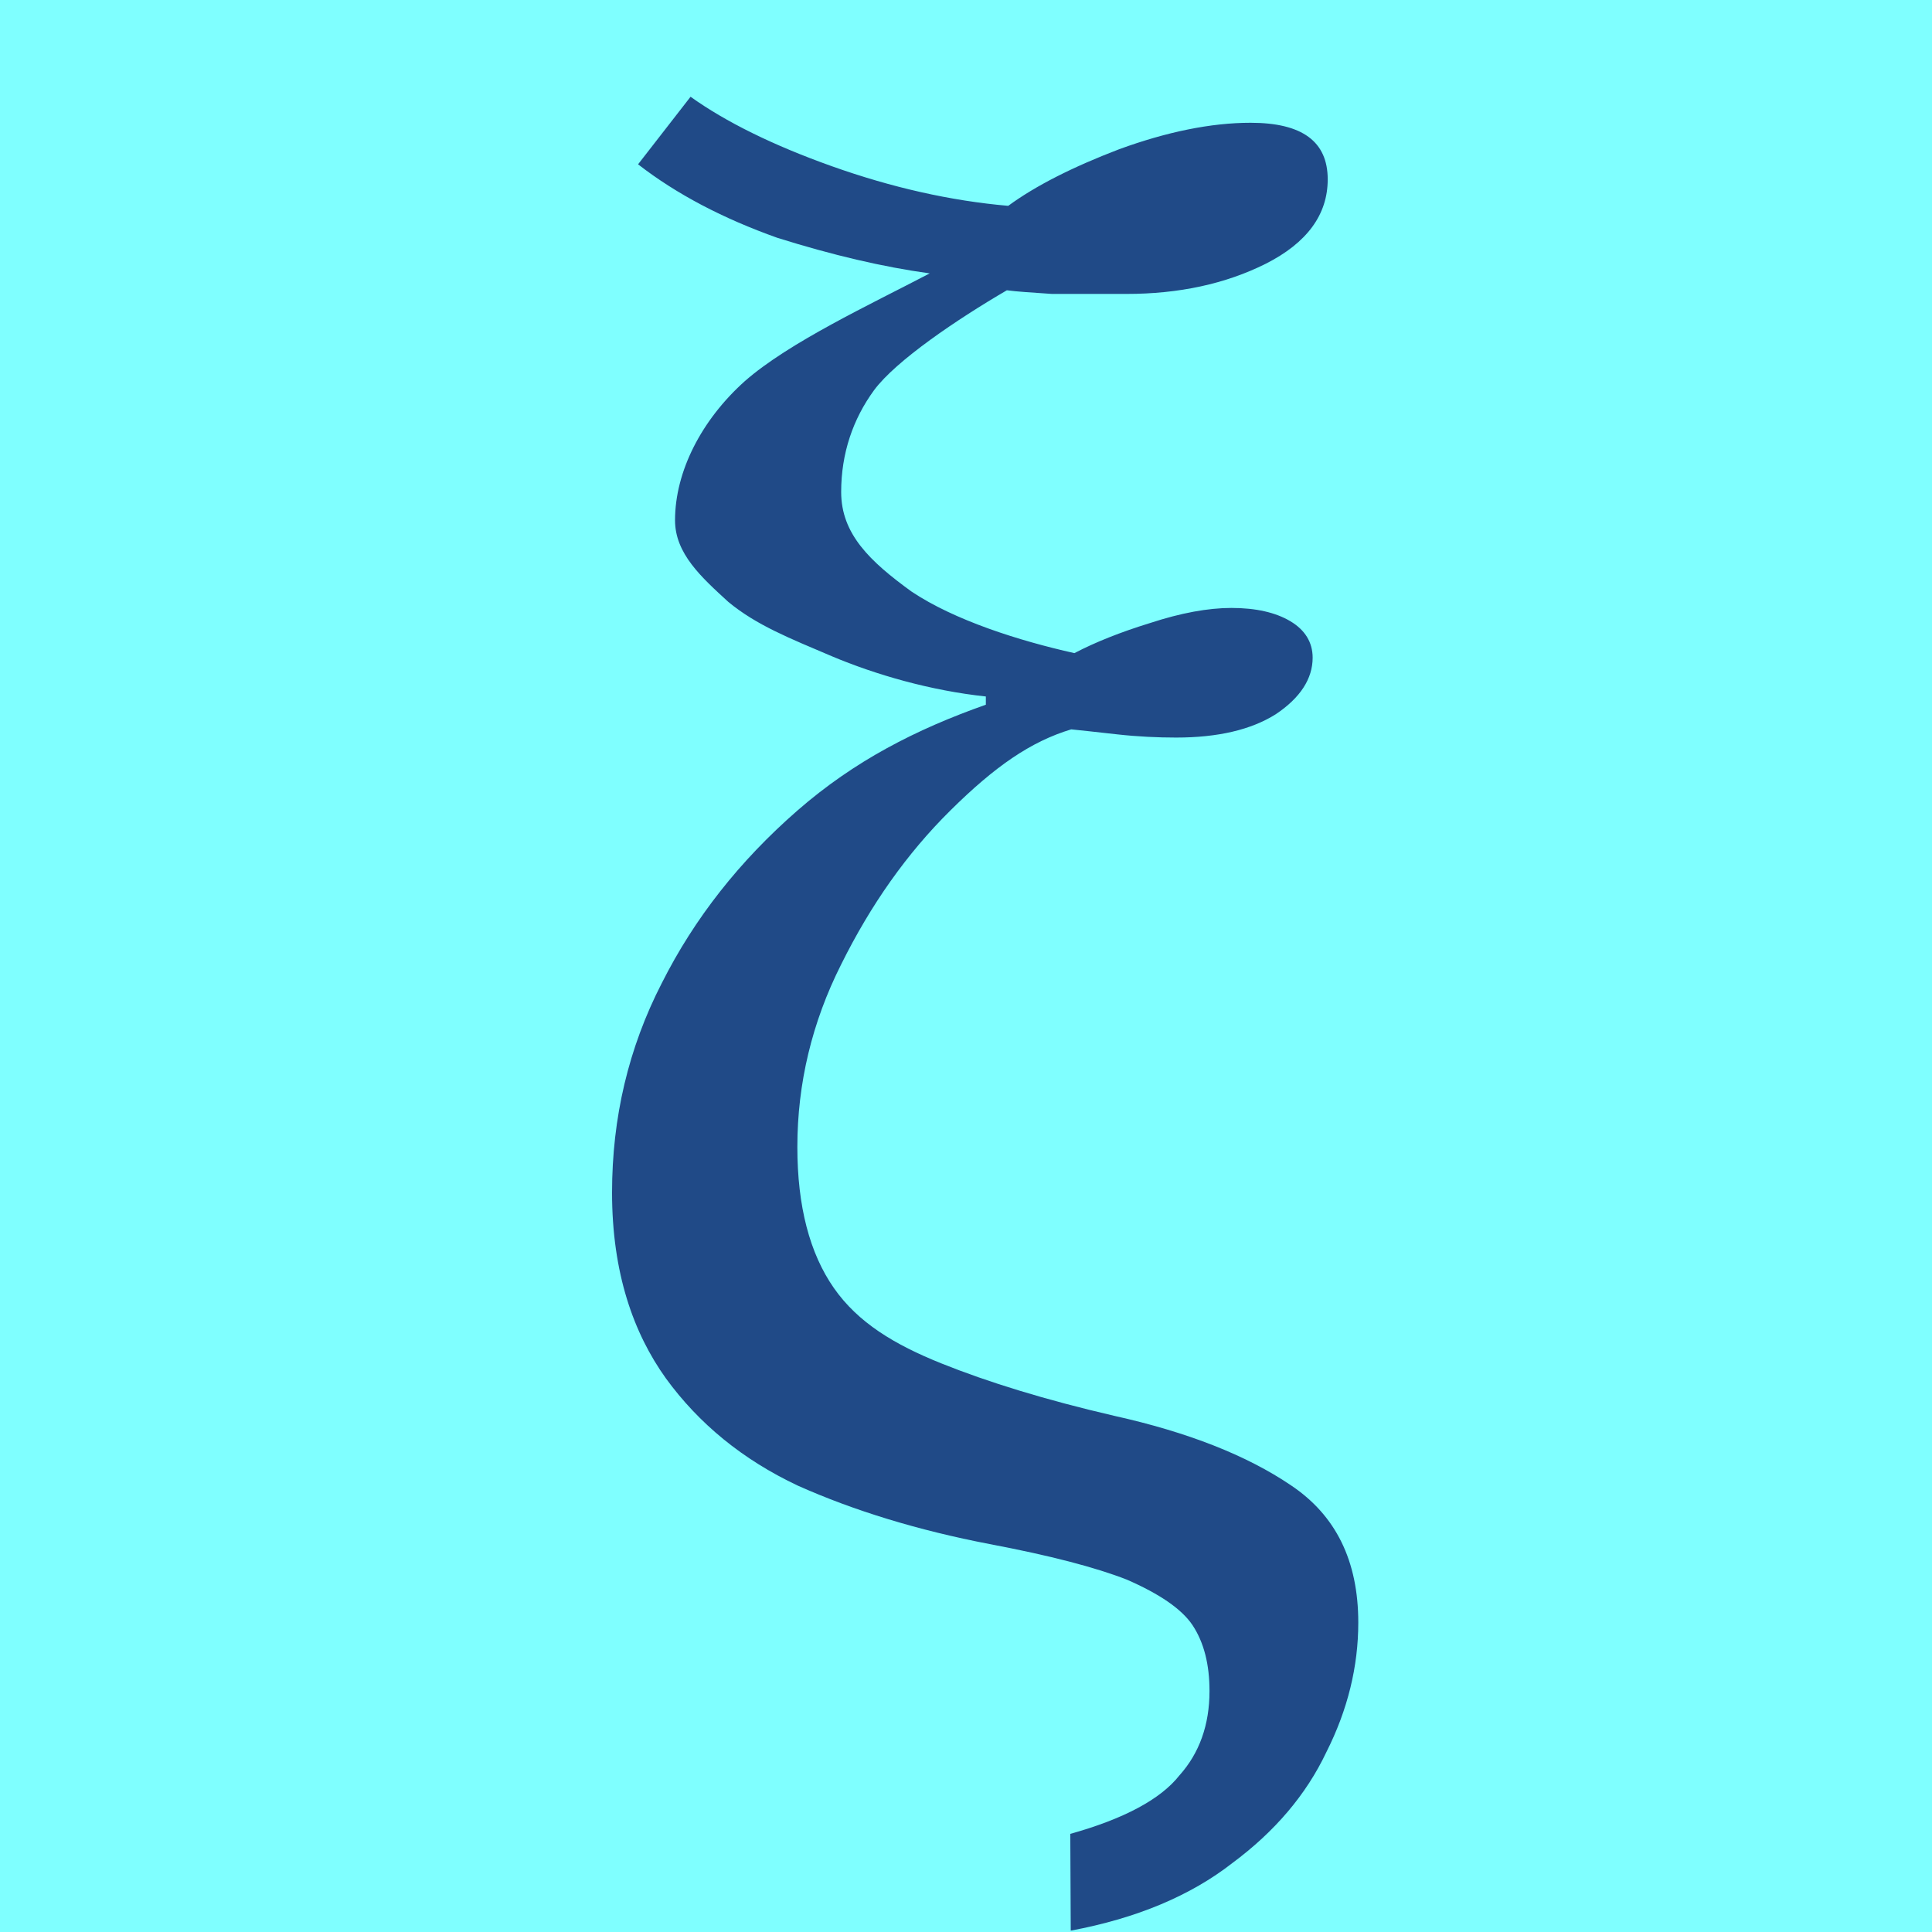 <?xml version="1.0" encoding="UTF-8" standalone="no"?>
<!-- Created with Inkscape (http://www.inkscape.org/) -->

<svg
   width="16"
   height="16"
   viewBox="0 0 4.233 4.233"
   version="1.1"
   id="svg5"
   inkscape:version="1.2.1 (9c6d41e410, 2022-07-14)"
   sodipodi:docname="0370.svg"
   inkscape:export-filename="..\0370.png"
   inkscape:export-xdpi="96"
   inkscape:export-ydpi="96"
   xmlns:inkscape="http://www.inkscape.org/namespaces/inkscape"
   xmlns:sodipodi="http://sodipodi.sourceforge.net/DTD/sodipodi-0.dtd"
   xmlns="http://www.w3.org/2000/svg"
   xmlns:svg="http://www.w3.org/2000/svg">
  <sodipodi:namedview
     id="namedview7"
     pagecolor="#ffffff"
     bordercolor="#666666"
     borderopacity="1.0"
     inkscape:pageshadow="2"
     inkscape:pageopacity="0"
     inkscape:pagecheckerboard="0"
     inkscape:document-units="px"
     showgrid="true"
     width="16mm"
     units="px"
     inkscape:zoom="23.5625"
     inkscape:cx="8.2970822"
     inkscape:cy="4.795756"
     inkscape:window-width="1680"
     inkscape:window-height="998"
     inkscape:window-x="-8"
     inkscape:window-y="-8"
     inkscape:window-maximized="1"
     inkscape:current-layer="layer1"
     showguides="true"
     inkscape:guide-bbox="true"
     inkscape:snap-bbox="true"
     inkscape:bbox-paths="true"
     inkscape:bbox-nodes="true"
     inkscape:snap-global="true"
     inkscape:showpageshadow="2"
     inkscape:deskcolor="#ffffff">
    <inkscape:grid
       type="xygrid"
       id="grid828"
       originx="0"
       originy="0" />
    <sodipodi:guide
       position="2.117,4.498"
       orientation="1,0"
       id="guide835"
       inkscape:locked="false" />
    <sodipodi:guide
       position="3.704,2.117"
       orientation="0,-1"
       id="guide837"
       inkscape:locked="false" />
  </sodipodi:namedview>
  <defs
     id="defs2" />
  <g
     inkscape:label="Layer 1"
     inkscape:groupmode="layer"
     id="layer1">
    <rect
       style="font-size:19.975px;line-height:1.25;font-family:Cambria;-inkscape-font-specification:Cambria;text-align:center;letter-spacing:0px;word-spacing:0px;text-anchor:middle;fill:#7fffff;fill-opacity:1;stroke:none;stroke-width:1.174;stroke-linejoin:bevel;stop-color:#000000"
       id="rect691"
       width="4.233"
       height="4.233"
       x="0"
       y="0" />
    <g
       aria-label="ξ"
       id="text1300"
       style="font-size:4.121px;line-height:1.25;font-family:'Noto Serif';-inkscape-font-specification:'Noto Serif';text-align:center;letter-spacing:0px;word-spacing:0px;text-anchor:middle;fill:#204a87;stroke-width:0.265">
      <path
         d="m 2.345,4.018 c 0.118,-0.033 0.198,-0.076 0.239,-0.128 0.044,-0.049 0.066,-0.111 0.066,-0.185 0,-0.058 -0.012,-0.106 -0.037,-0.144 C 2.589,3.525 2.54,3.492 2.469,3.461 2.4,3.434 2.3,3.408 2.168,3.383 2.012,3.353 1.871,3.31 1.748,3.255 1.627,3.198 1.531,3.119 1.459,3.02 1.388,2.921 1.341,2.789 1.341,2.613 c 0,-0.164 0.036,-0.317 0.109,-0.459 C 1.522,2.011 1.621,1.886 1.747,1.776 1.872,1.667 2.007,1.598 2.16,1.544 V 1.526 C 2.038,1.513 1.918,1.478 1.823,1.438 1.729,1.398 1.658,1.37 1.596,1.319 1.537,1.265 1.479,1.213 1.479,1.14 c 0,-0.107 0.058,-0.22 0.153,-0.305 C 1.729,0.75 1.905,0.668 2.037,0.599 1.935,0.585 1.824,0.559 1.703,0.521 1.585,0.479 1.483,0.426 1.398,0.36 l 0.115,-0.148 c 0.077,0.055 0.18,0.106 0.309,0.152 0.132,0.047 0.261,0.076 0.387,0.087 0.06,-0.044 0.141,-0.085 0.243,-0.124 0.104,-0.038 0.201,-0.058 0.288,-0.058 0.113,0 0.169,0.041 0.169,0.124 0,0.077 -0.045,0.139 -0.136,0.185 -0.088,0.044 -0.19,0.066 -0.305,0.066 H 2.305 C 2.261,0.641 2.228,0.639 2.206,0.636 2.098,0.699 1.963,0.79 1.915,0.855 c -0.046,0.063 -0.072,0.138 -0.072,0.223 0,0.092 0.063,0.152 0.154,0.218 0.094,0.063 0.236,0.108 0.357,0.135 0.046,-0.024 0.101,-0.046 0.166,-0.066 0.067,-0.022 0.127,-0.033 0.178,-0.033 0.054,0 0.097,0.01 0.129,0.029 0.032,0.019 0.049,0.046 0.049,0.08 0,0.046 -0.027,0.088 -0.081,0.124 -0.054,0.034 -0.127,0.051 -0.218,0.051 -0.04,0 -0.084,-0.002 -0.129,-0.007 -0.046,-0.005 -0.08,-0.009 -0.101,-0.011 -0.089,0.027 -0.167,0.081 -0.265,0.178 -0.095,0.094 -0.174,0.206 -0.239,0.337 -0.064,0.127 -0.096,0.261 -0.096,0.4 0,0.13 0.027,0.233 0.08,0.309 0.053,0.076 0.133,0.124 0.235,0.165 0.102,0.041 0.228,0.08 0.379,0.115 0.162,0.036 0.291,0.087 0.387,0.152 0.099,0.066 0.148,0.166 0.148,0.301 0,0.096 -0.023,0.191 -0.07,0.284 -0.044,0.093 -0.113,0.174 -0.206,0.243 -0.091,0.071 -0.209,0.121 -0.354,0.148 z"
         id="path477"
         sodipodi:nodetypes="ccsccccssssccscsccccccccsscscccscccssscsscccsssccscccc" />
    </g>
  </g>
</svg>
